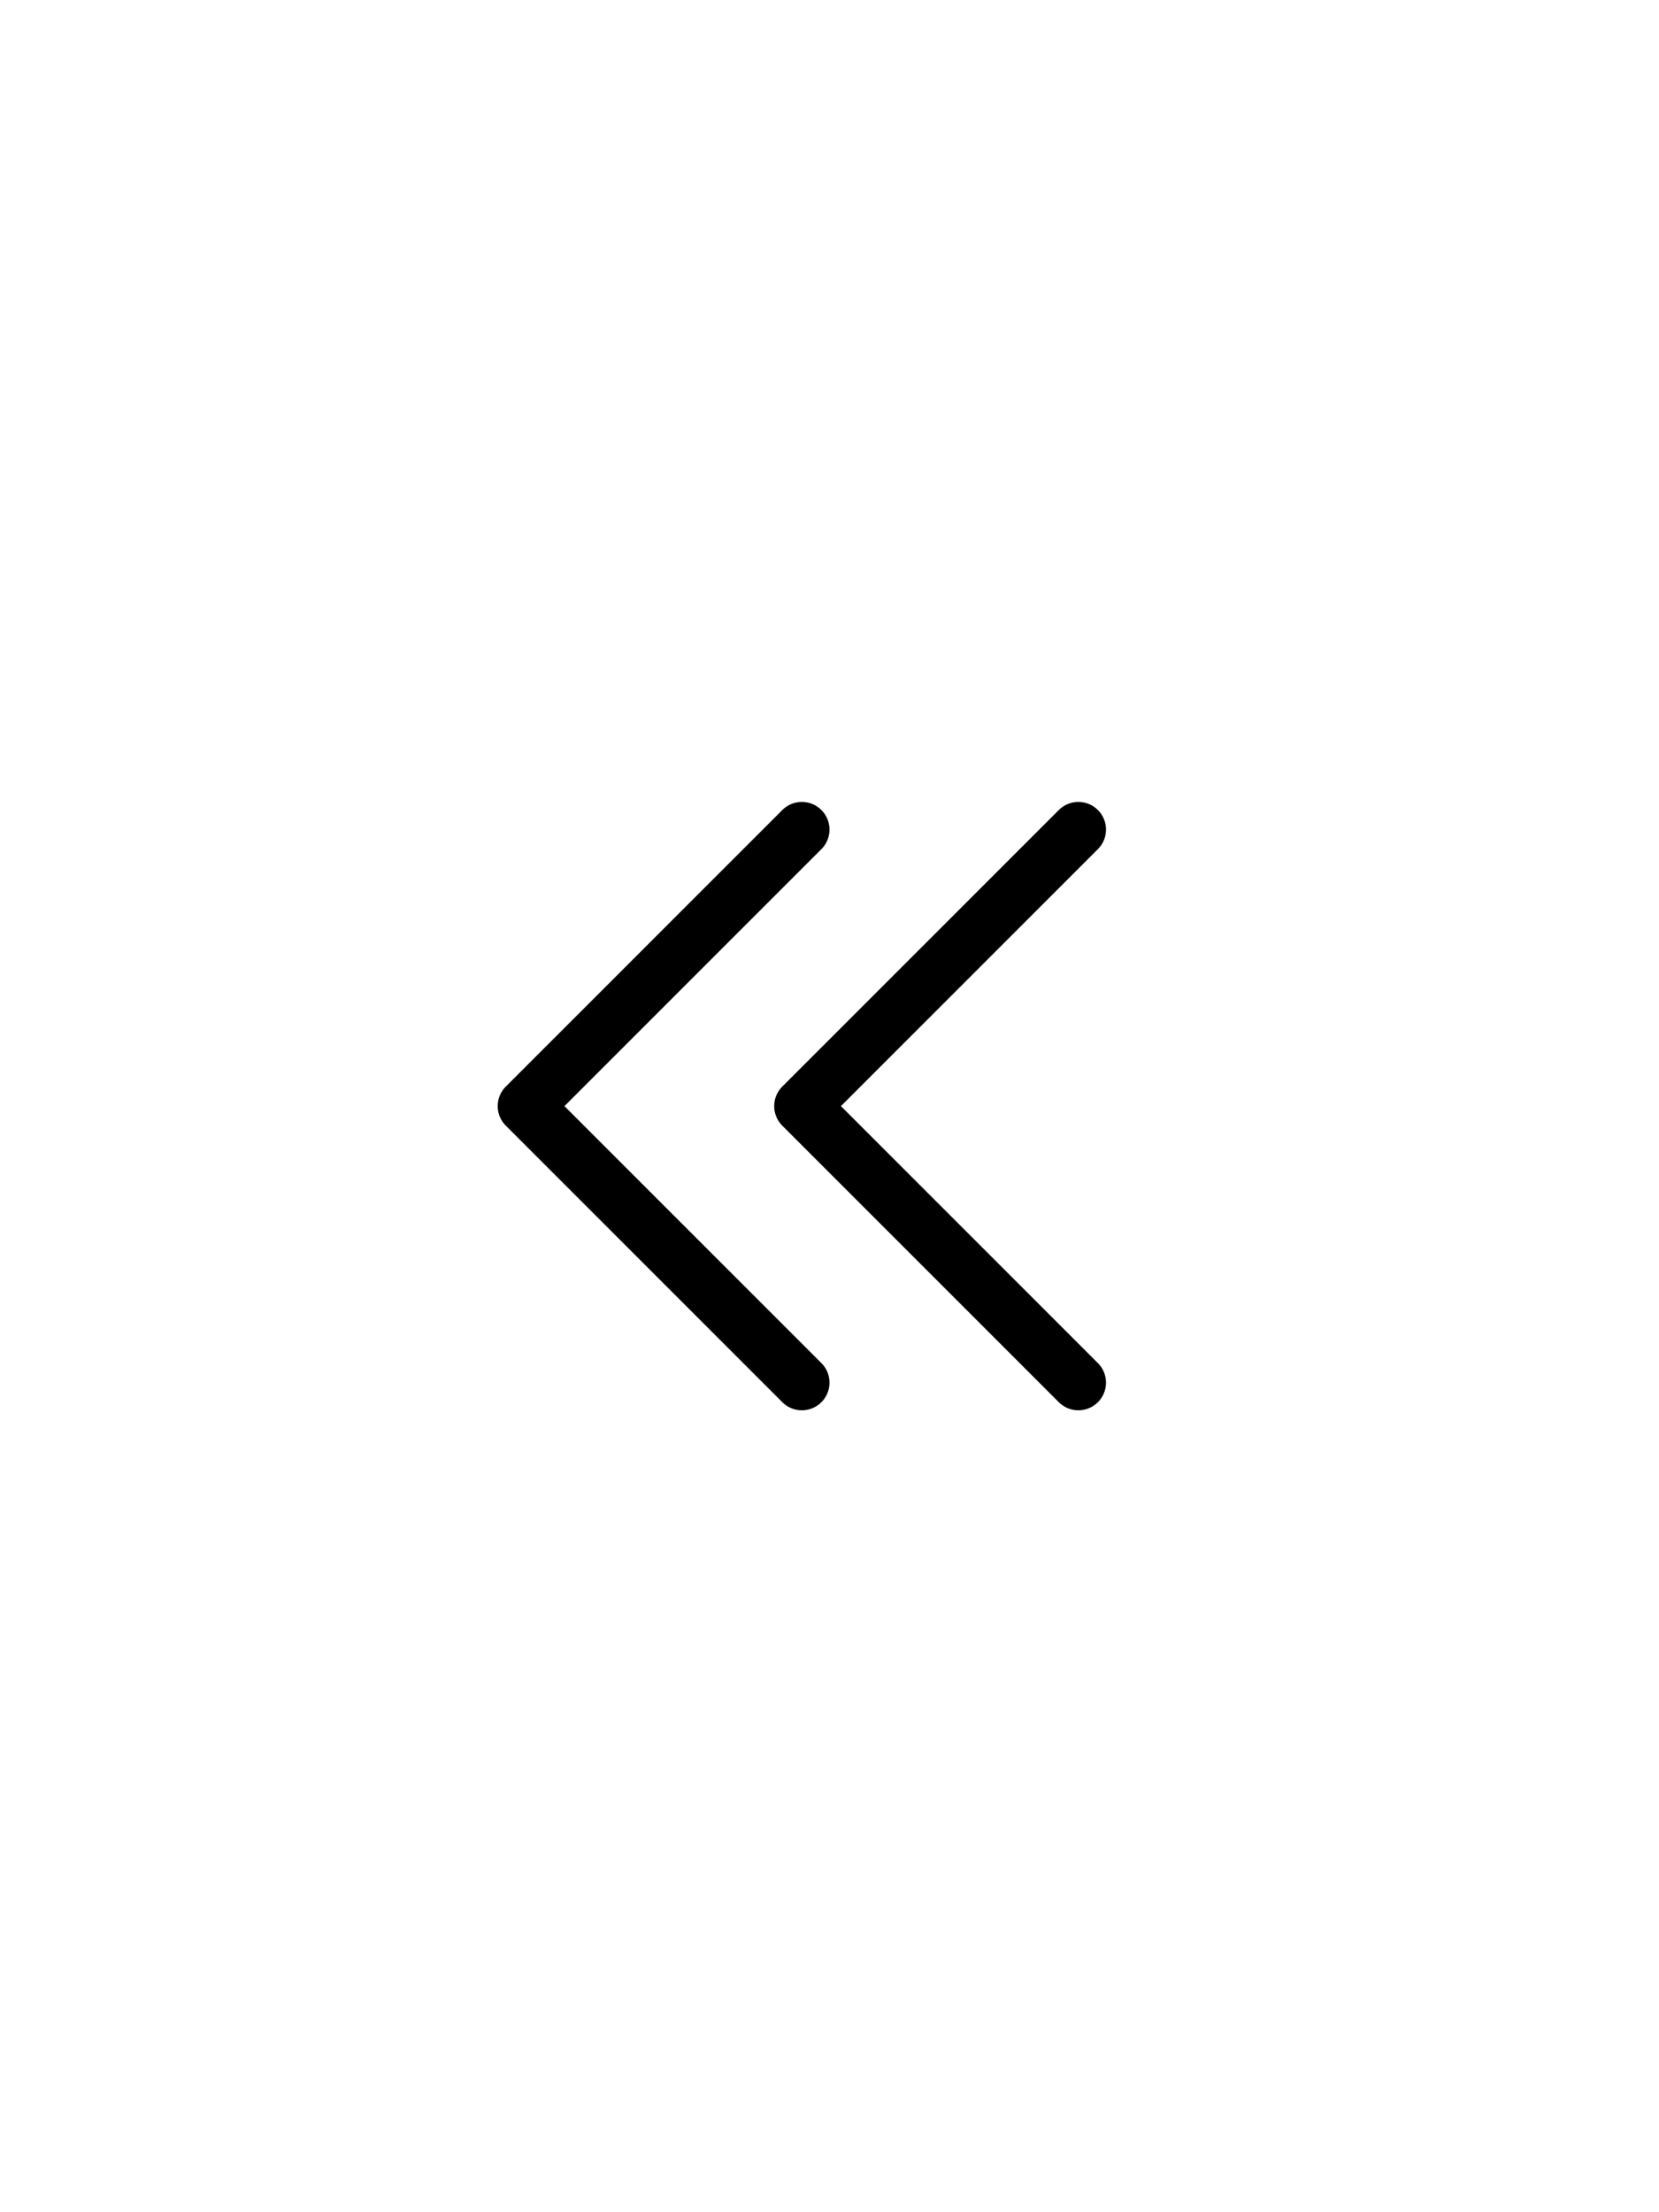 <svg width="30" height="40" viewBox="0 0 30 40" fill="none" xmlns="http://www.w3.org/2000/svg">
<path d="M19.5 15L14.5 20L19.5 25M14.5 15L9.5 20L14.5 25" stroke="black" stroke-linecap="round" stroke-linejoin="round"/>
</svg>
